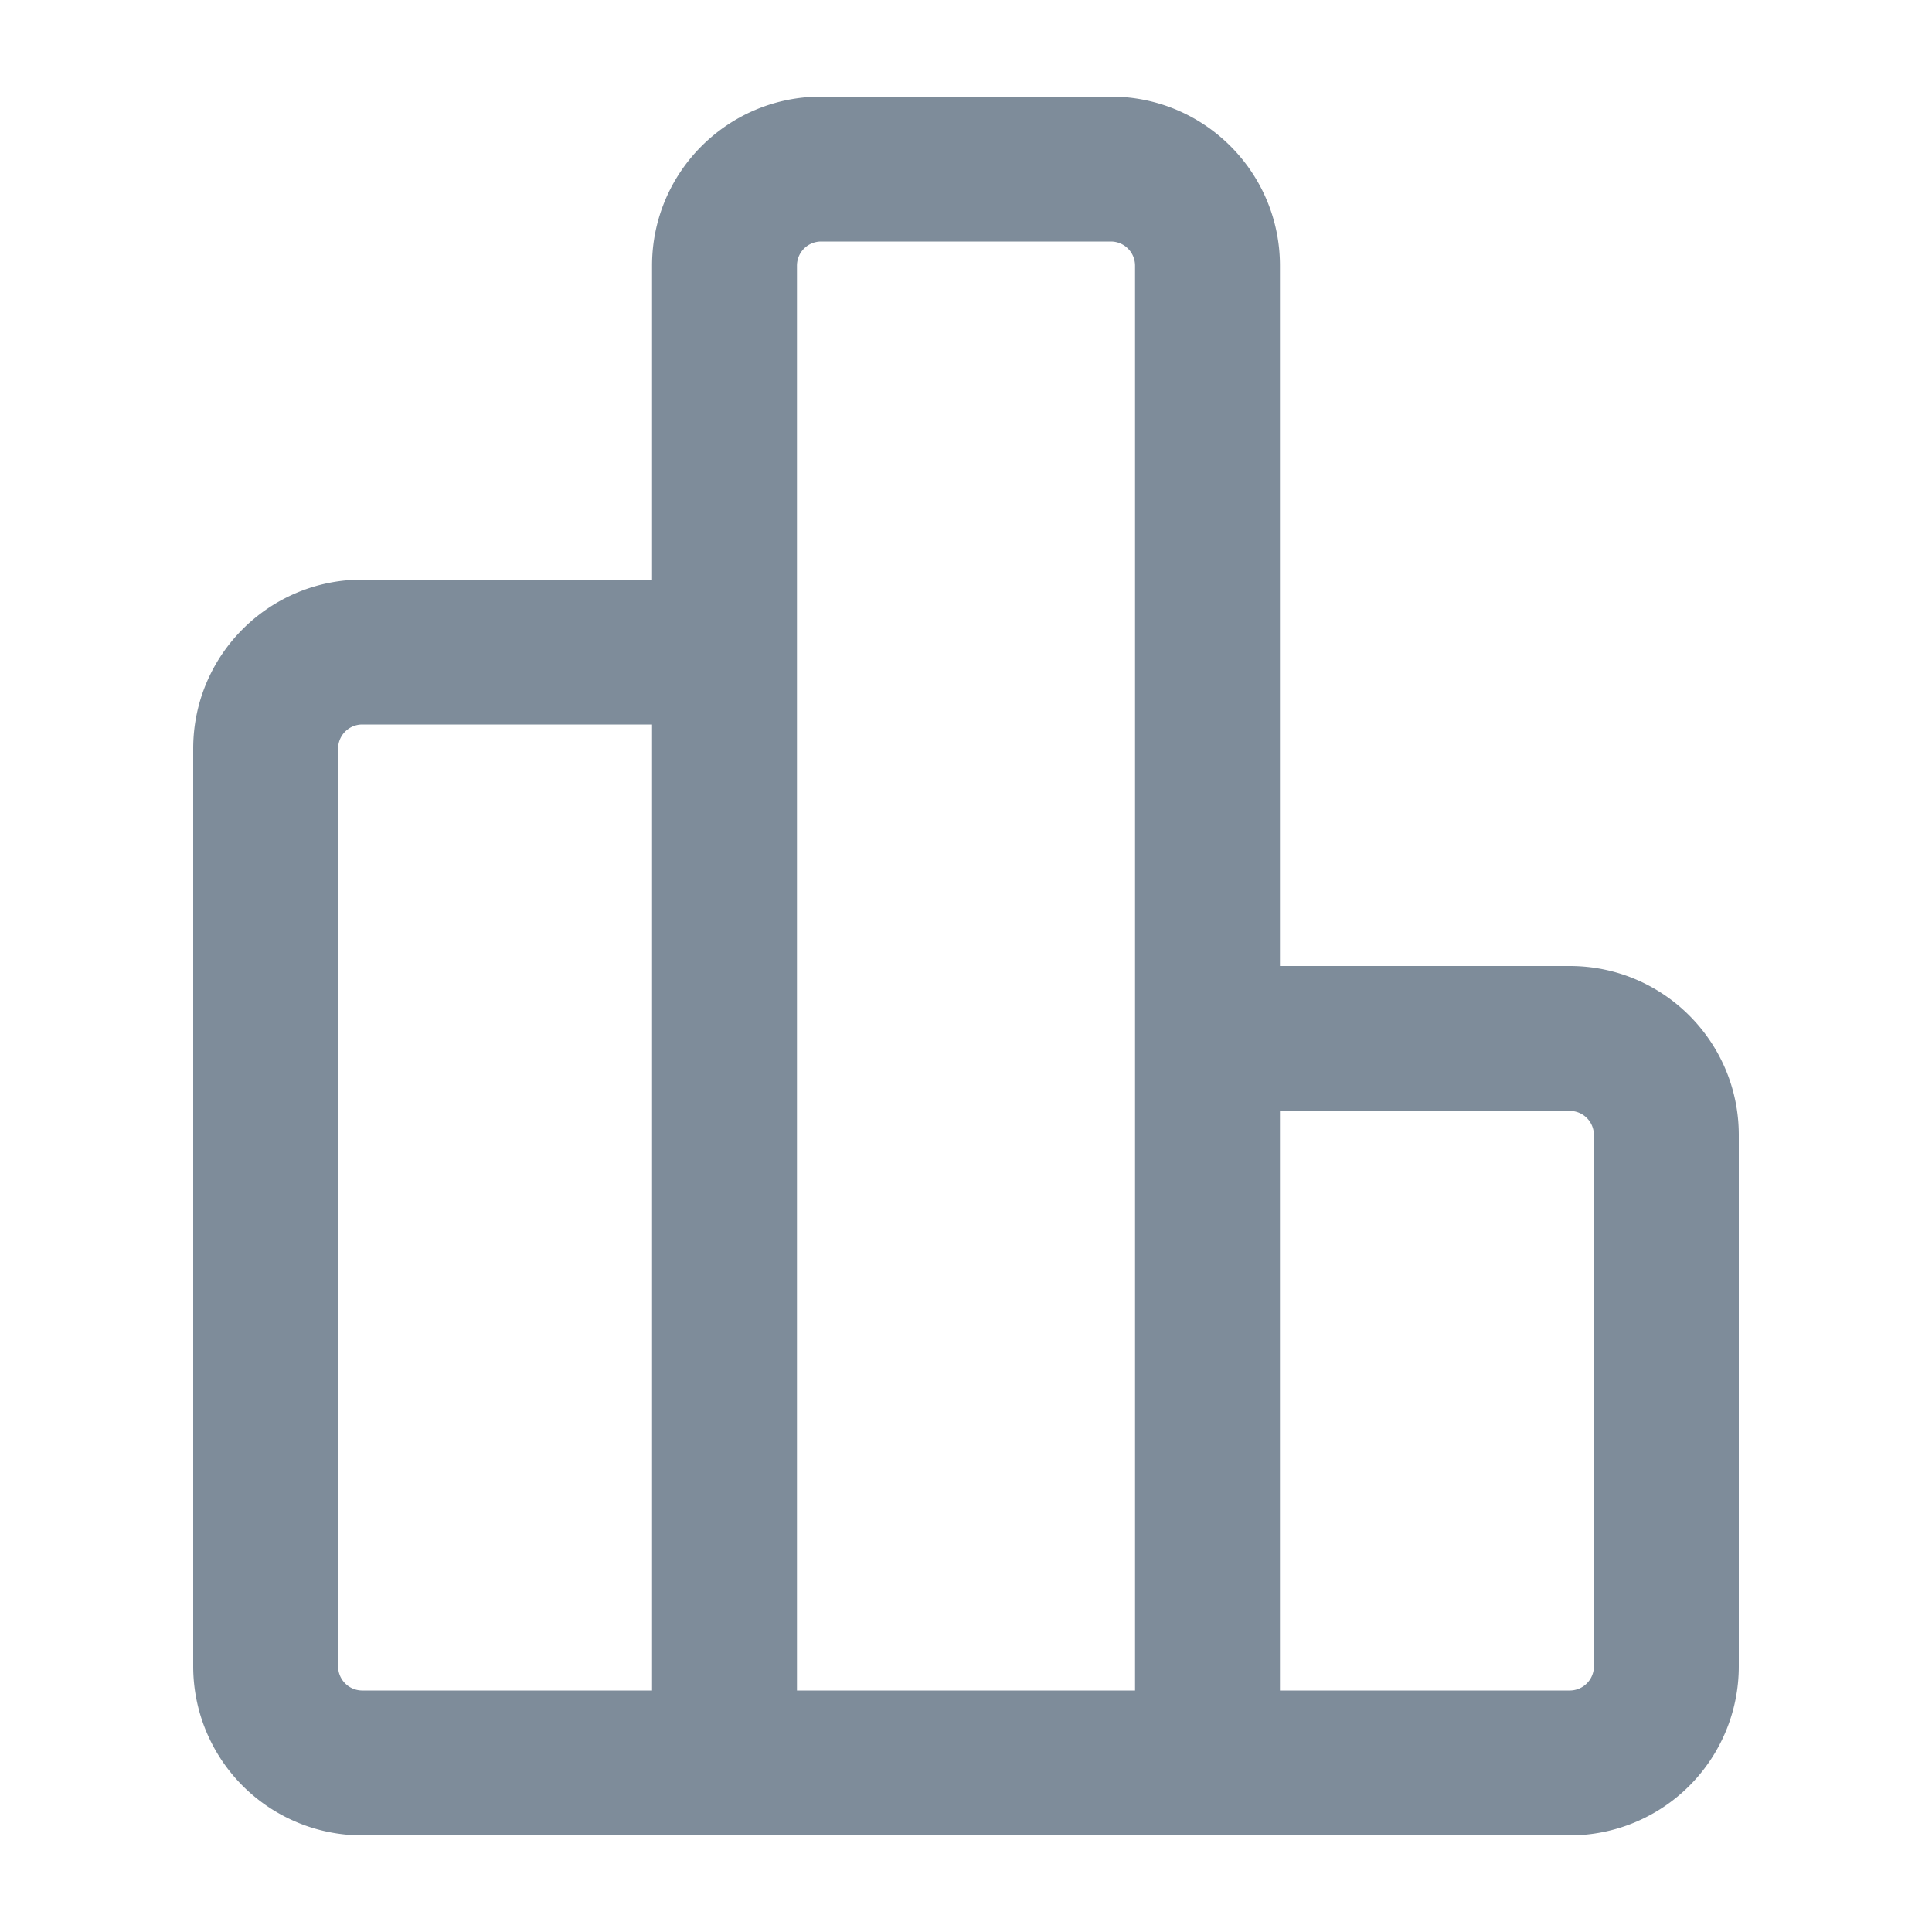 <svg xmlns="http://www.w3.org/2000/svg" width="24" height="24" fill="none" viewBox="0 0 24 24">
  <path fill="#7E8C9A" fill-rule="evenodd" d="M8.1 3.3c0-1.16.94-2.1 2.1-2.1h3.6c1.16 0 2.1.94 2.1 2.1V12h3.6c1.16 0 2.1.94 2.1 2.1v6.6a2.1 2.1 0 0 1-2.1 2.1h-15a2.1 2.1 0 0 1-2.1-2.1V9.3c0-1.16.94-2.1 2.1-2.1h3.6V3.3Zm0 5.7H4.5a.3.3 0 0 0-.3.3v11.4a.3.3 0 0 0 .3.3h3.6V9Zm1.8 12h4.2V3.3a.3.3 0 0 0-.3-.3h-3.6a.3.3 0 0 0-.3.3V21Zm6 0h3.6a.3.3 0 0 0 .3-.3v-6.6a.3.3 0 0 0-.3-.3h-3.6V21Z" clip-rule="evenodd"/>
</svg>
